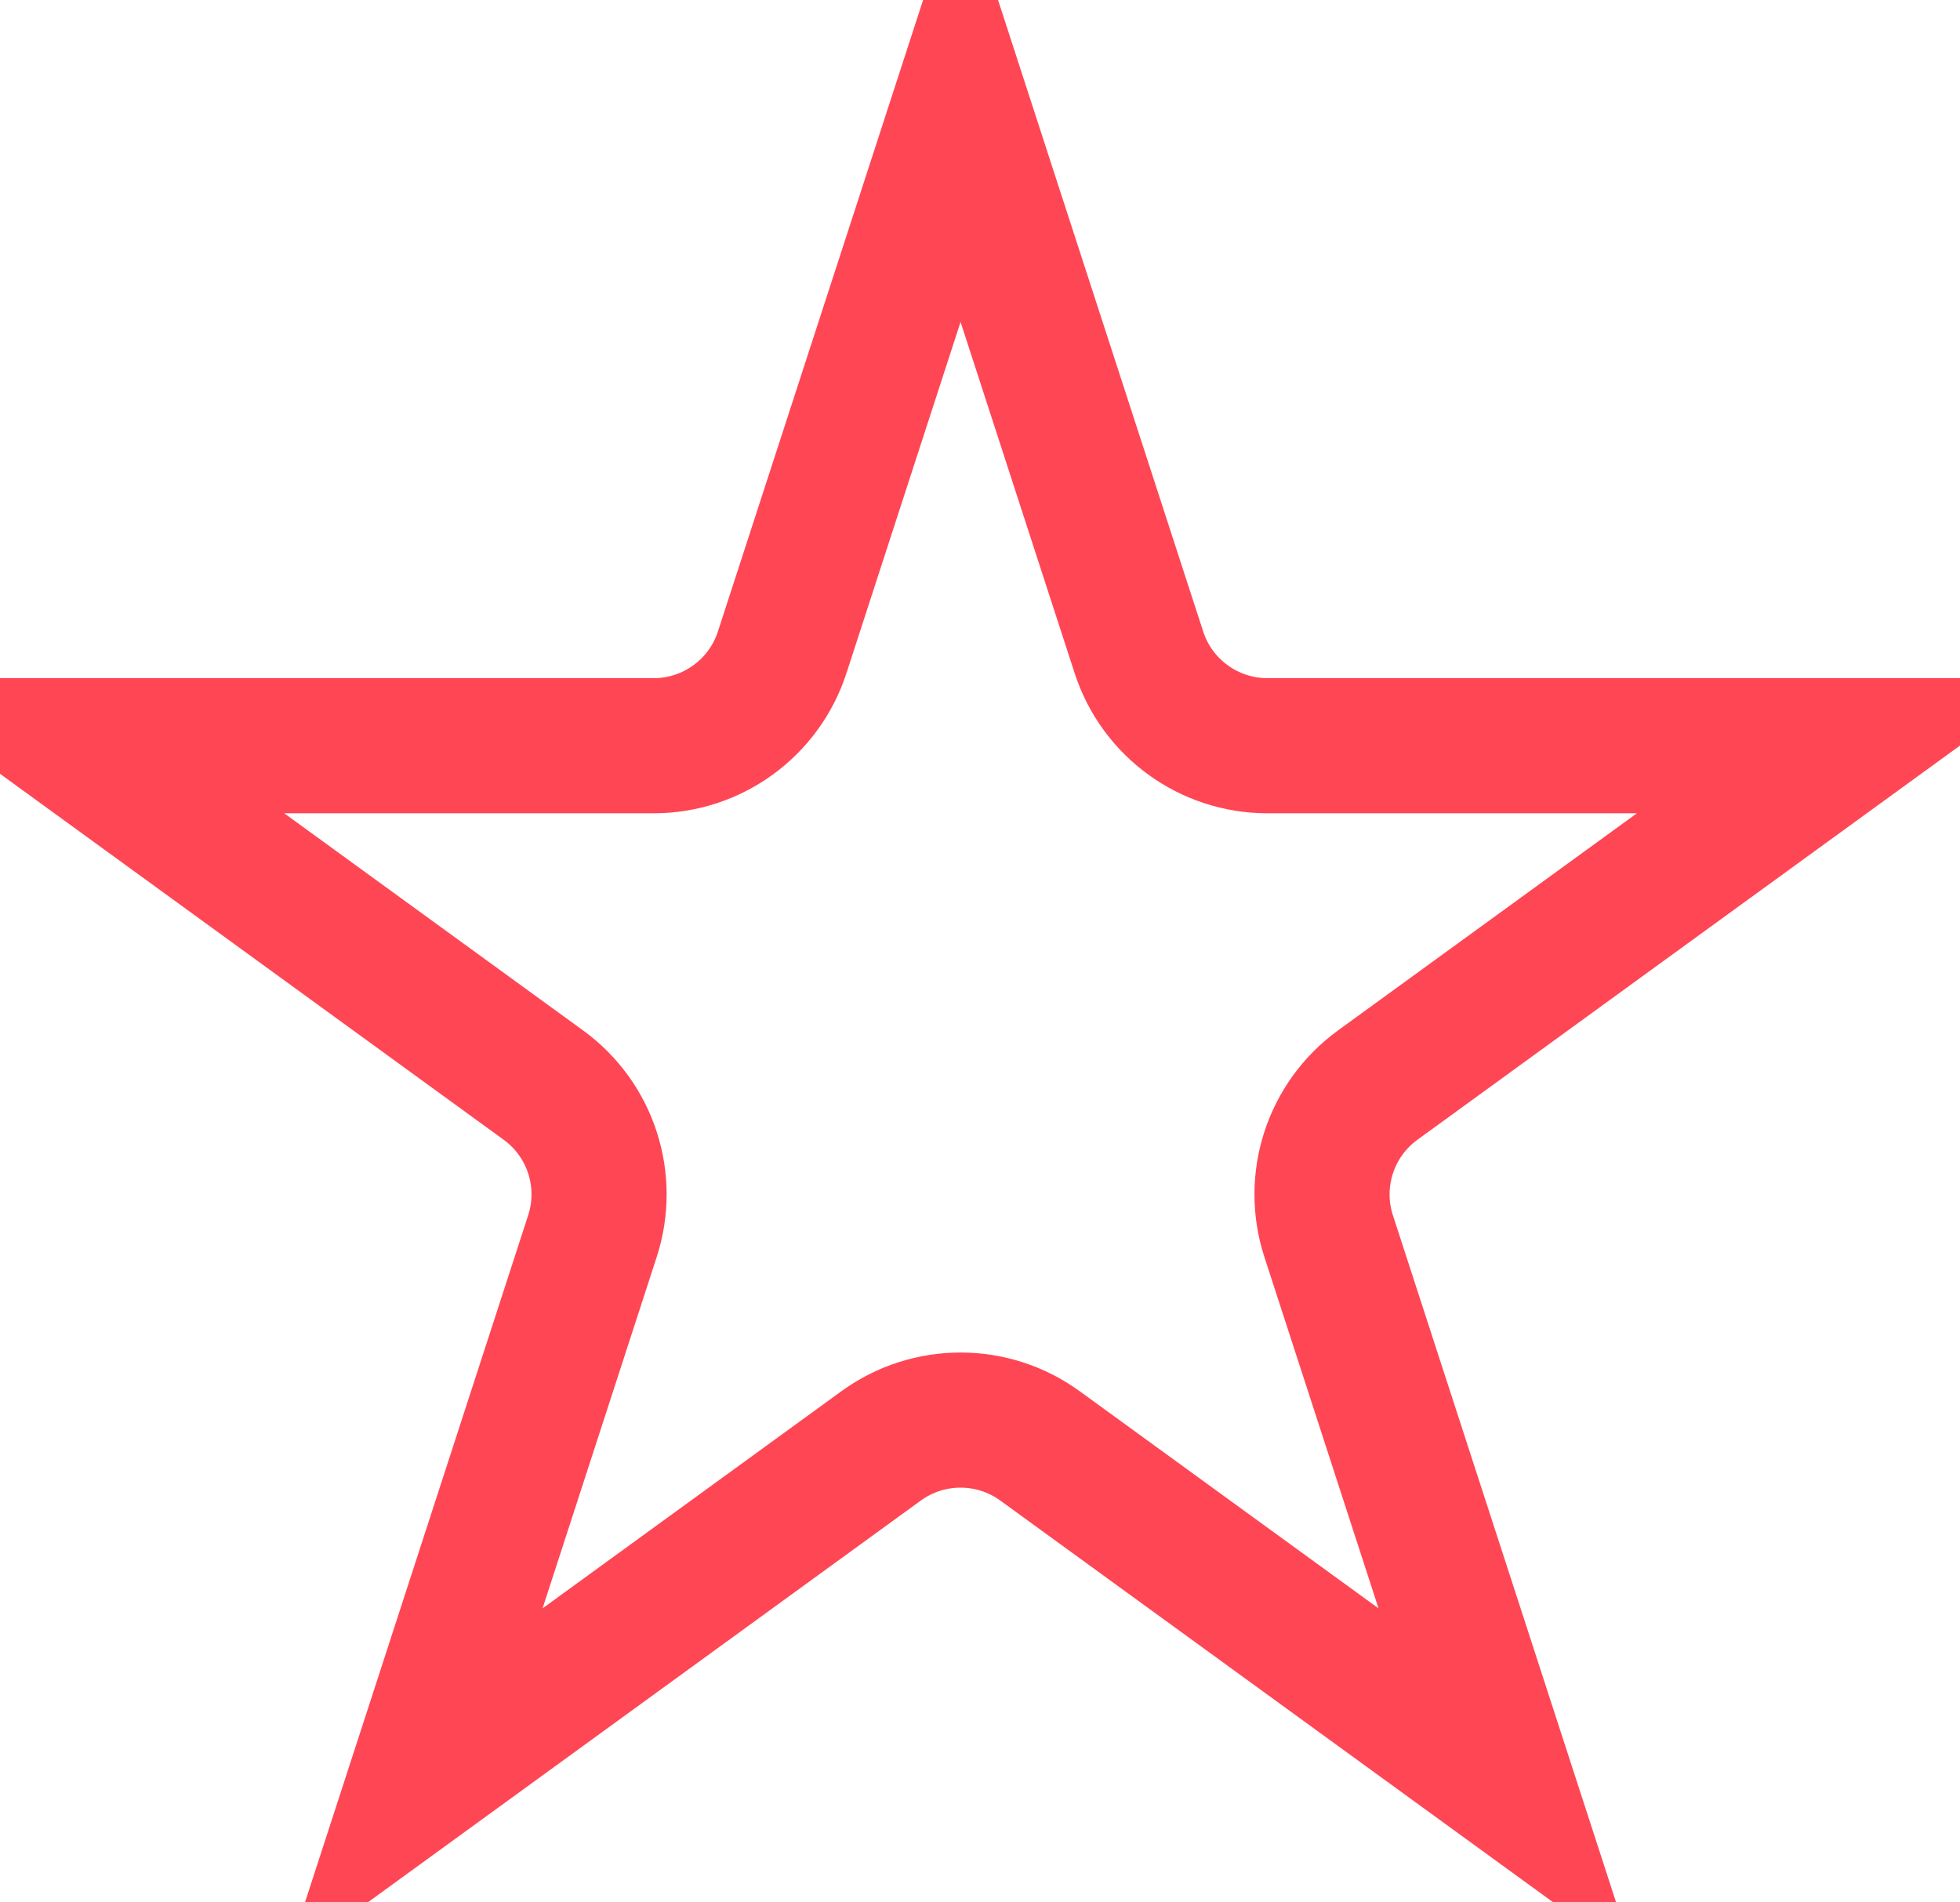 <svg width="34" height="33" viewBox="0 0 34 33" fill="none" xmlns="http://www.w3.org/2000/svg">
<path d="M16.663 1.792L19.757 11.317C20.071 12.283 20.971 12.936 21.986 12.936H32.002L23.899 18.823C23.078 19.42 22.734 20.478 23.048 21.443L26.142 30.968L18.04 25.081C17.219 24.485 16.106 24.485 15.285 25.081L7.183 30.968L10.277 21.443C10.591 20.478 10.248 19.42 9.426 18.823L1.324 12.936H11.339C12.354 12.936 13.254 12.283 13.568 11.317L16.663 1.792Z" stroke="#FF4655" stroke-width="2.344"/>
</svg>
